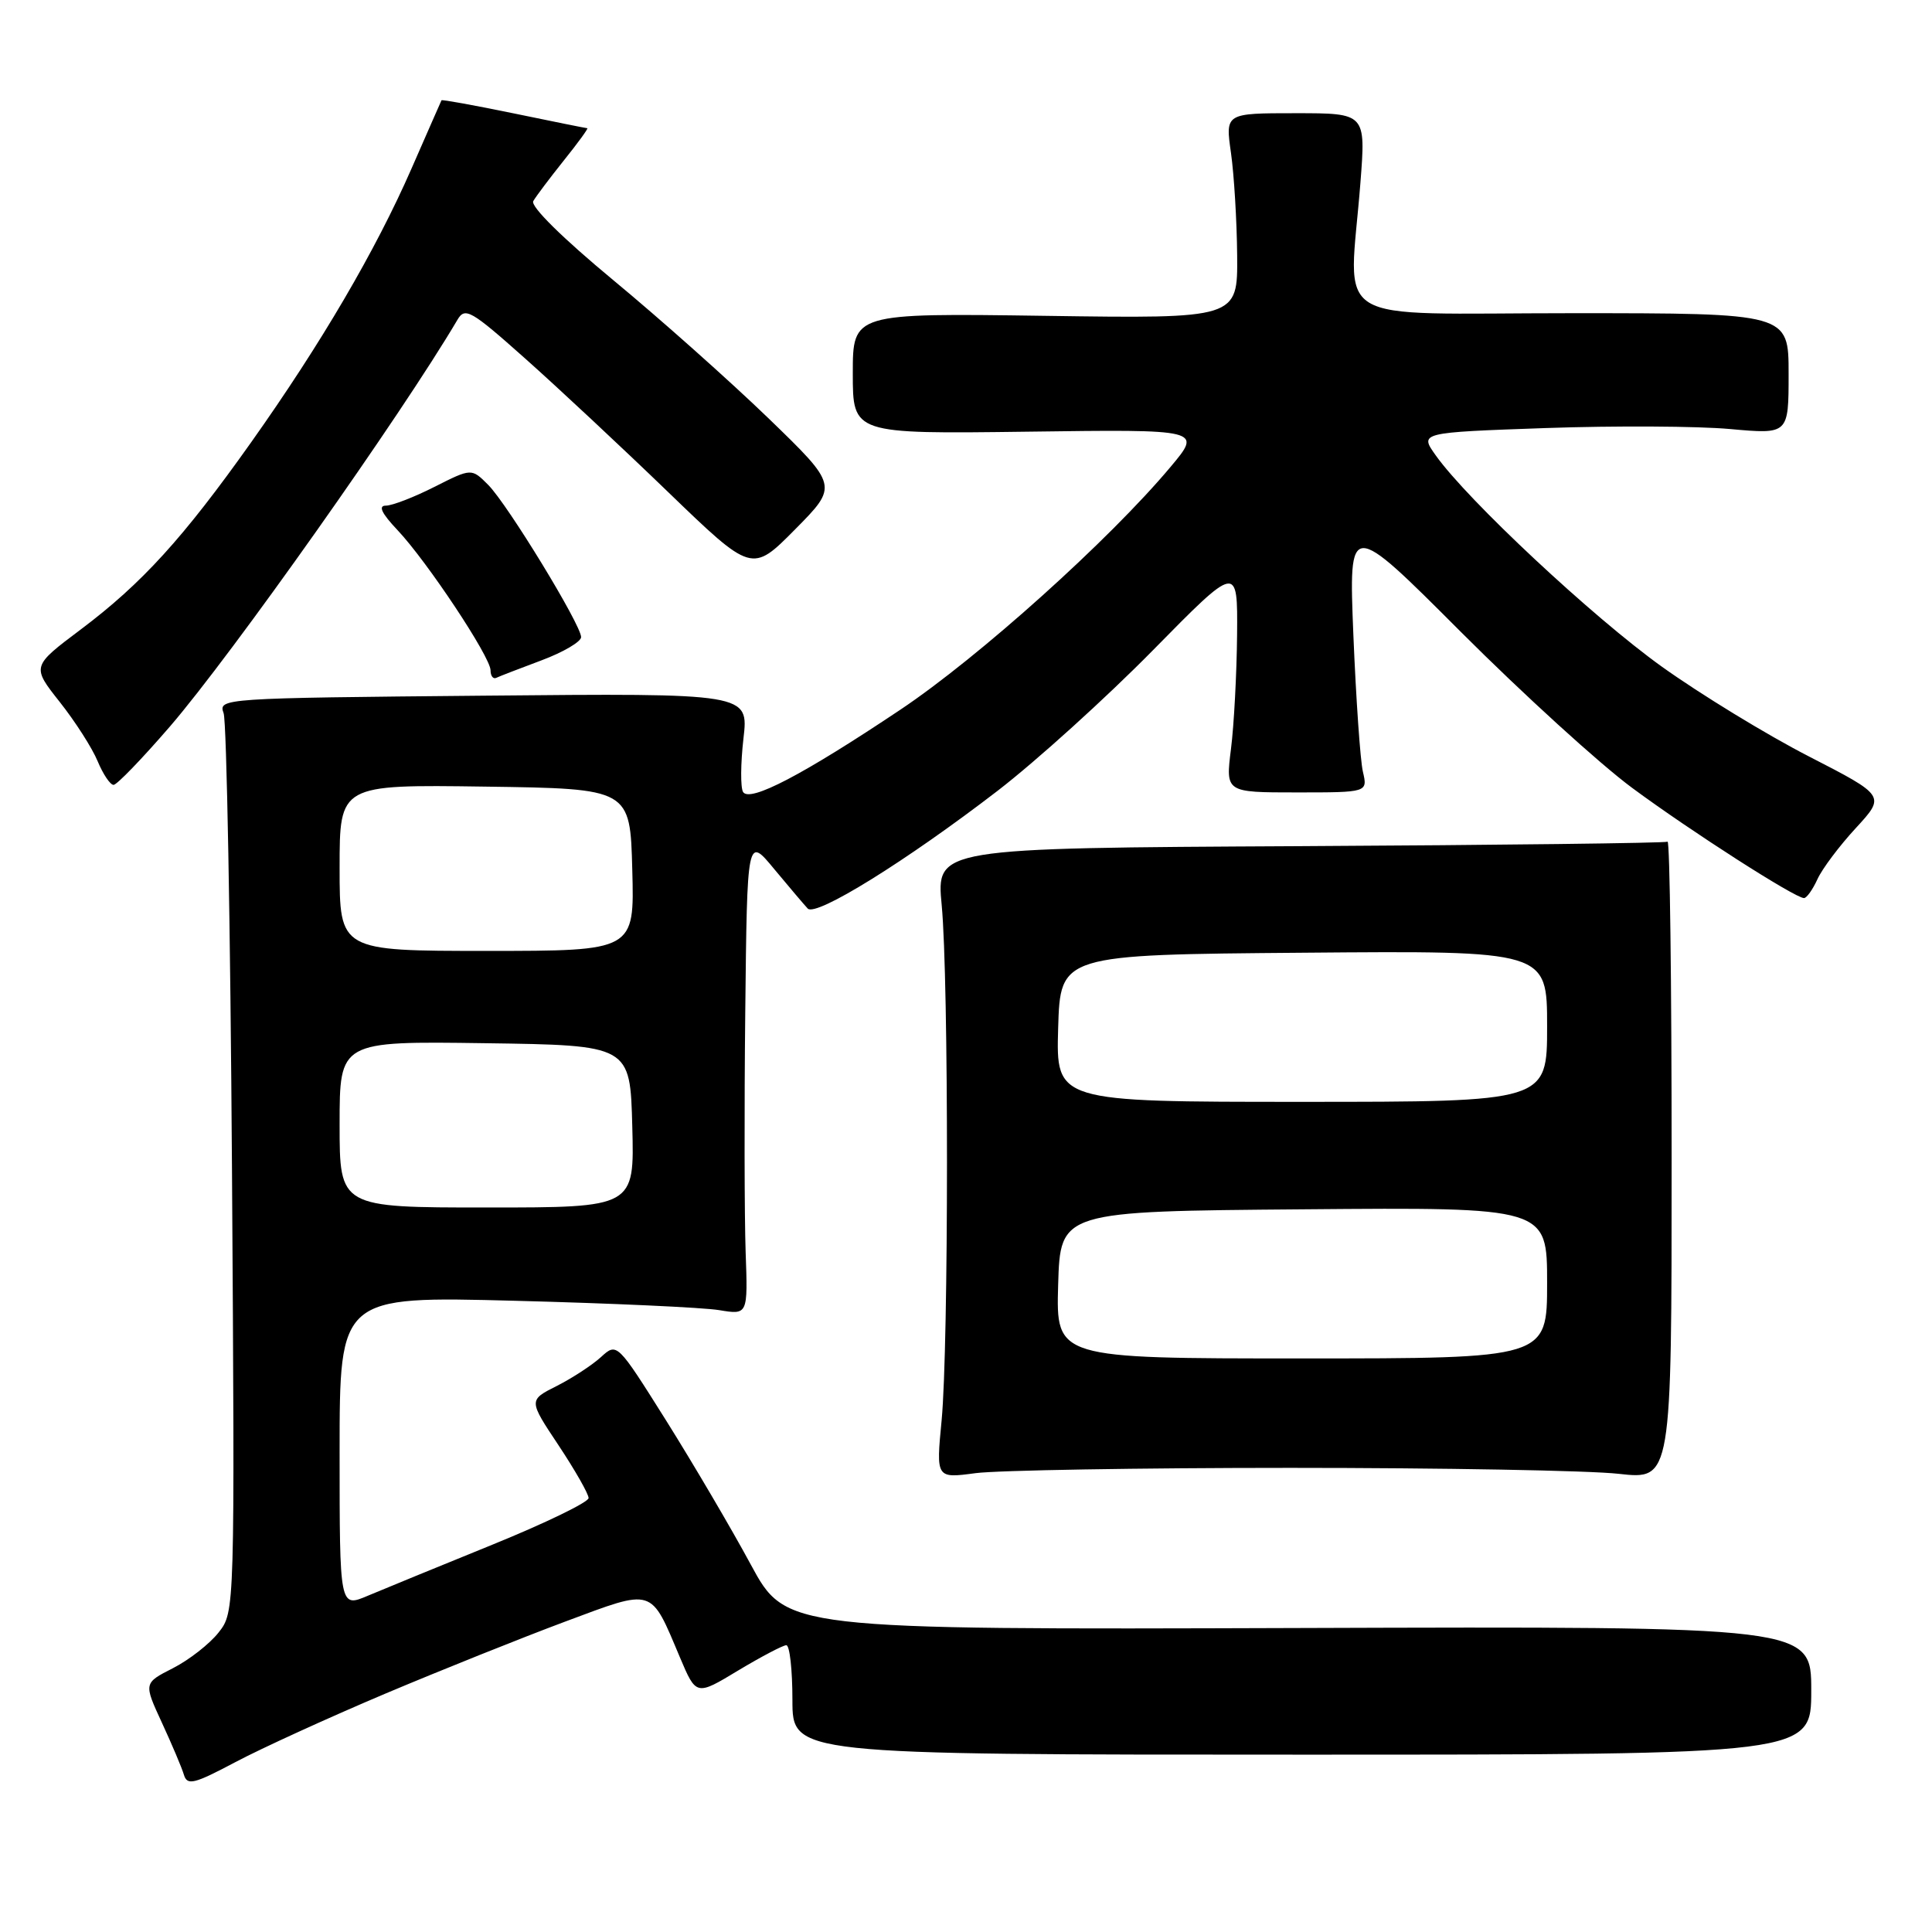 <?xml version="1.0" encoding="UTF-8" standalone="no"?>
<!DOCTYPE svg PUBLIC "-//W3C//DTD SVG 1.1//EN" "http://www.w3.org/Graphics/SVG/1.1/DTD/svg11.dtd" >
<svg xmlns="http://www.w3.org/2000/svg" xmlns:xlink="http://www.w3.org/1999/xlink" version="1.1" viewBox="0 0 256 256">
 <g >
 <path fill="currentColor"
d=" M 51.00 224.44 C 58.42 221.31 69.18 217.00 74.89 214.87 C 86.75 210.45 86.15 210.27 90.09 219.60 C 92.25 224.71 92.25 224.71 97.81 221.35 C 100.88 219.51 103.75 218.00 104.19 218.00 C 104.64 218.00 105.00 221.26 105.00 225.25 C 105.00 232.50 105.00 232.50 172.50 232.50 C 240.00 232.50 240.00 232.50 240.00 224.00 C 240.00 215.50 240.00 215.50 172.08 215.72 C 104.15 215.94 104.15 215.94 99.47 207.29 C 96.90 202.53 91.86 193.96 88.28 188.25 C 81.76 177.88 81.76 177.88 79.63 179.82 C 78.46 180.89 75.82 182.61 73.77 183.65 C 70.03 185.53 70.03 185.53 74.01 191.51 C 76.20 194.81 77.99 197.95 77.99 198.50 C 77.98 199.05 72.25 201.83 65.24 204.68 C 58.23 207.53 50.81 210.57 48.75 211.44 C 45.00 213.03 45.00 213.03 45.00 192.39 C 45.00 171.75 45.00 171.75 68.25 172.36 C 81.04 172.69 93.21 173.25 95.30 173.60 C 99.10 174.23 99.10 174.23 98.80 165.87 C 98.64 161.26 98.61 146.99 98.75 134.16 C 99.00 110.81 99.00 110.81 102.59 115.16 C 104.57 117.54 106.57 119.90 107.03 120.39 C 108.11 121.52 120.09 114.09 132.22 104.76 C 137.32 100.83 146.56 92.47 152.75 86.18 C 164.00 74.74 164.00 74.74 163.92 84.12 C 163.87 89.28 163.51 96.09 163.11 99.25 C 162.39 105.00 162.39 105.00 171.81 105.00 C 181.23 105.00 181.23 105.00 180.59 102.25 C 180.24 100.74 179.68 92.60 179.33 84.17 C 178.71 68.85 178.71 68.85 193.60 83.76 C 201.80 91.96 212.00 101.25 216.27 104.40 C 224.06 110.16 237.86 119.00 239.04 119.00 C 239.39 119.00 240.19 117.88 240.82 116.50 C 241.44 115.13 243.73 112.08 245.90 109.73 C 249.84 105.45 249.84 105.45 239.67 100.22 C 234.08 97.35 225.31 91.99 220.18 88.32 C 211.00 81.73 194.48 66.29 190.25 60.35 C 188.08 57.31 188.08 57.31 204.79 56.72 C 213.98 56.40 224.99 56.46 229.25 56.85 C 237.00 57.55 237.00 57.55 237.00 49.53 C 237.00 41.50 237.00 41.50 208.25 41.50 C 175.50 41.50 178.76 43.51 180.26 24.25 C 180.98 15.00 180.98 15.00 171.67 15.00 C 162.36 15.00 162.36 15.00 163.11 20.25 C 163.52 23.14 163.89 29.26 163.93 33.86 C 164.00 42.22 164.00 42.22 138.50 41.85 C 113.00 41.49 113.00 41.49 113.00 49.49 C 113.00 57.50 113.00 57.50 136.14 57.20 C 159.28 56.89 159.28 56.89 155.11 61.86 C 147.03 71.51 129.71 87.08 119.30 94.04 C 106.37 102.69 99.34 106.36 98.46 104.94 C 98.11 104.36 98.13 101.18 98.51 97.87 C 99.21 91.85 99.21 91.85 64.06 92.18 C 29.39 92.50 28.91 92.53 29.63 94.50 C 30.03 95.60 30.53 122.84 30.74 155.04 C 31.12 213.58 31.12 213.58 28.96 216.32 C 27.78 217.82 25.06 219.95 22.92 221.04 C 19.03 223.02 19.03 223.02 21.45 228.26 C 22.78 231.14 24.10 234.25 24.37 235.17 C 24.81 236.62 25.70 236.40 31.19 233.49 C 34.66 231.65 43.58 227.58 51.00 224.44 Z  M 171.00 194.50 C 191.07 194.50 210.65 194.85 214.50 195.29 C 221.50 196.07 221.50 196.07 221.50 153.63 C 221.50 130.29 221.26 111.34 220.96 111.53 C 220.66 111.71 198.74 111.98 172.24 112.12 C 124.06 112.37 124.06 112.37 124.78 119.94 C 125.72 129.80 125.71 178.29 124.77 188.20 C 124.03 195.90 124.03 195.90 129.27 195.20 C 132.15 194.82 150.93 194.50 171.00 194.50 Z  M 22.53 96.25 C 30.74 86.72 53.24 54.89 60.61 42.38 C 61.62 40.66 62.37 41.08 69.58 47.50 C 73.91 51.35 82.44 59.32 88.54 65.21 C 99.64 75.92 99.64 75.92 105.36 70.14 C 111.07 64.37 111.07 64.37 101.79 55.39 C 96.68 50.46 87.44 42.23 81.25 37.11 C 74.55 31.56 70.27 27.34 70.66 26.65 C 71.02 26.02 72.85 23.59 74.72 21.25 C 76.60 18.91 77.99 16.99 77.82 16.99 C 77.64 16.98 73.25 16.10 68.05 15.02 C 62.85 13.95 58.55 13.17 58.50 13.29 C 58.44 13.40 56.66 17.47 54.53 22.33 C 49.78 33.19 42.55 45.53 33.29 58.59 C 24.27 71.31 18.80 77.32 10.71 83.40 C 4.19 88.30 4.19 88.30 7.92 93.02 C 9.97 95.61 12.23 99.14 12.94 100.87 C 13.66 102.59 14.60 104.00 15.05 104.00 C 15.49 104.00 18.85 100.51 22.53 96.25 Z  M 71.75 87.50 C 74.64 86.42 77.00 85.03 77.00 84.42 C 77.00 82.80 67.28 66.87 64.70 64.26 C 62.48 62.03 62.48 62.03 57.57 64.51 C 54.87 65.88 51.97 67.00 51.13 67.00 C 50.08 67.00 50.56 68.01 52.68 70.25 C 56.60 74.41 65.00 87.06 65.00 88.82 C 65.00 89.56 65.34 90.01 65.75 89.82 C 66.16 89.62 68.86 88.58 71.75 87.50 Z  M 45.00 148.98 C 45.00 137.96 45.00 137.96 64.25 138.23 C 83.50 138.50 83.50 138.50 83.78 149.25 C 84.07 160.00 84.07 160.00 64.53 160.00 C 45.00 160.00 45.00 160.00 45.00 148.98 Z  M 45.00 114.98 C 45.00 103.96 45.00 103.96 64.25 104.23 C 83.50 104.50 83.50 104.50 83.78 115.25 C 84.07 126.00 84.07 126.00 64.53 126.00 C 45.00 126.00 45.00 126.00 45.00 114.98 Z  M 140.21 170.25 C 140.50 160.50 140.50 160.50 172.75 160.24 C 205.00 159.97 205.00 159.97 205.00 169.99 C 205.00 180.00 205.00 180.00 172.46 180.00 C 139.93 180.00 139.93 180.00 140.21 170.25 Z  M 140.21 136.25 C 140.50 126.50 140.50 126.50 172.75 126.24 C 205.00 125.97 205.00 125.97 205.00 135.99 C 205.00 146.00 205.00 146.00 172.46 146.00 C 139.93 146.00 139.93 146.00 140.21 136.25 Z "/>
</g>
</svg>